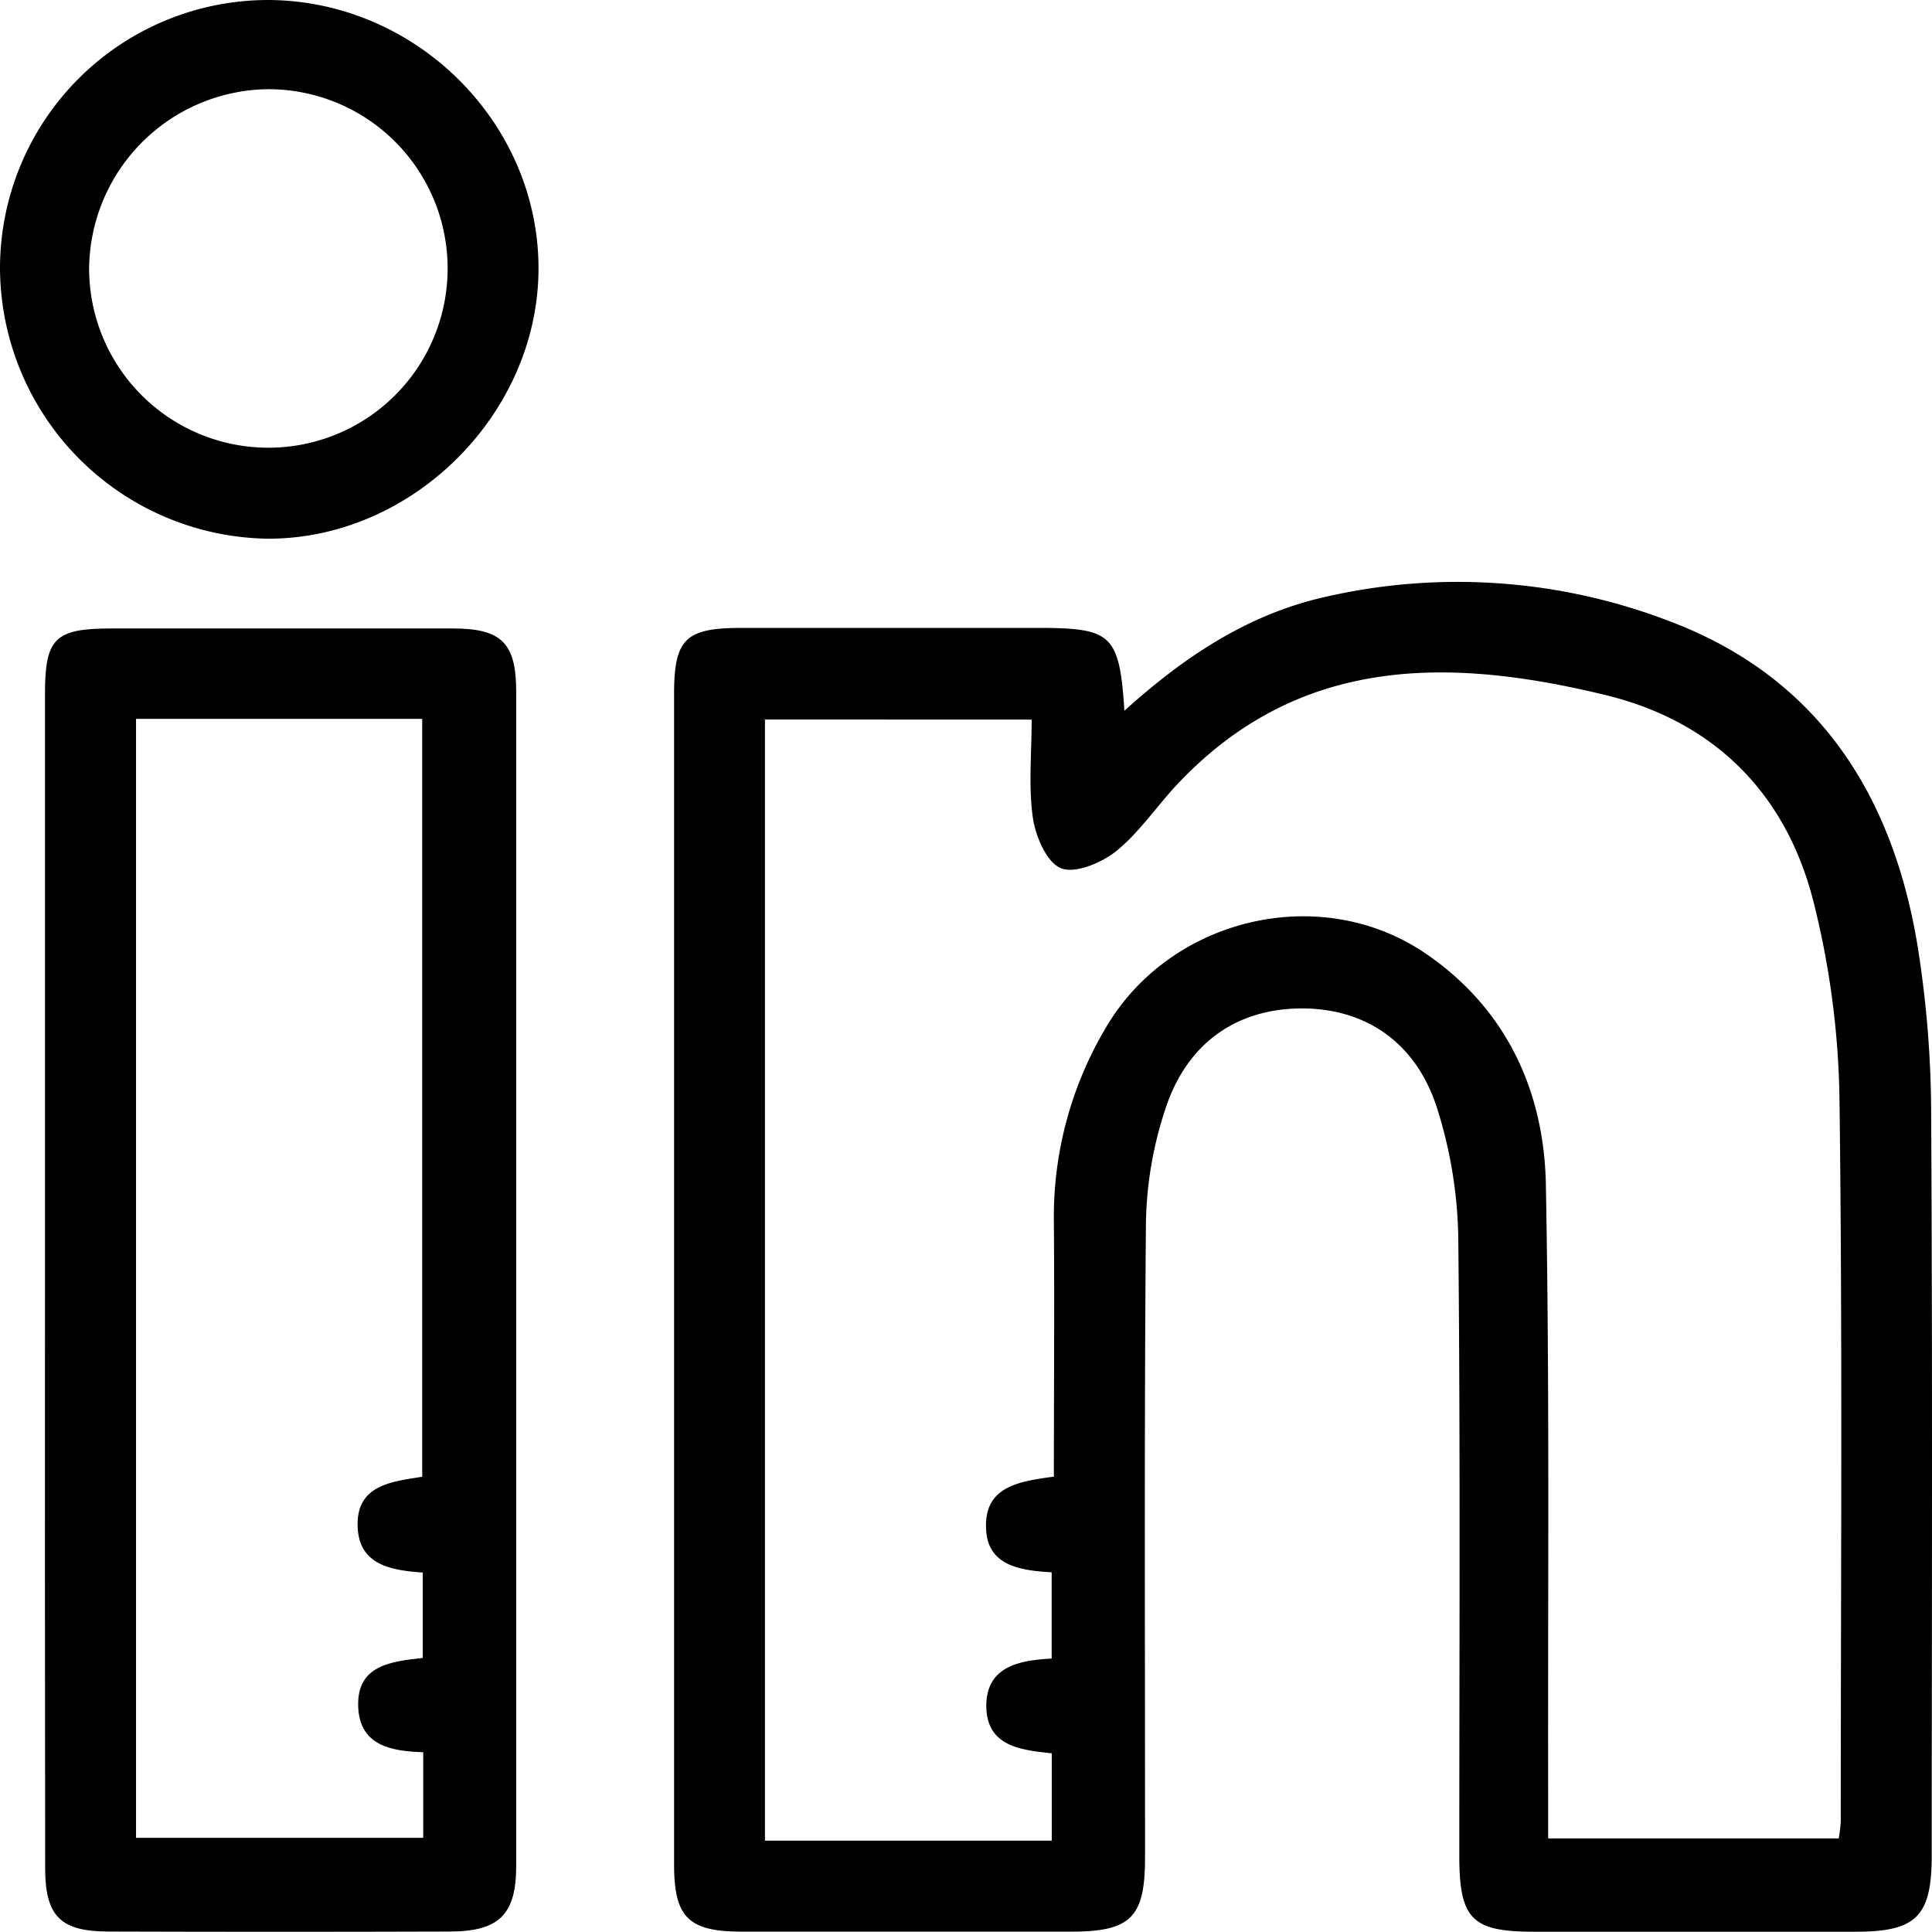 <svg xmlns="http://www.w3.org/2000/svg" viewBox="0 0 209.63 209.62"><title>linkedin</title><g id="Layer_2" data-name="Layer 2"><g id="Layer_1-2" data-name="Layer 1"><path d="M122,77.12c6.71-6.06,13.65-10.57,22-12.4a64.12,64.12,0,0,1,37.53,2.83c15.82,6.11,23.78,18.72,26.5,34.87a117,117,0,0,1,1.51,18.8c.15,26.7.07,53.41.06,80.11,0,6.6-1.67,8.27-8.24,8.27q-17.46,0-34.92,0c-6.74,0-8.1-1.37-8.1-8.26,0-22.33.12-44.65-.11-67a49,49,0,0,0-2.29-14.06c-2.28-7.19-7.78-10.86-14.67-10.86S128.89,113,126.5,120.18a41.07,41.07,0,0,0-2.16,12.41c-.2,23-.09,46-.1,69,0,6.45-1.54,8-8,8q-17.86,0-35.74,0c-5.79,0-7.35-1.53-7.36-7.27q0-63.48,0-127c0-6,1.25-7.18,7.26-7.19q16.44,0,32.87,0C120.64,68.19,121.48,69,122,77.12Zm-39,.95V199.72h31.12v-9.48c-3.29-.35-7-.72-7.1-5-.08-4.47,3.64-5.09,7.09-5.28V170.6c-3.49-.19-7-.74-7.12-4.79-.18-4.58,3.67-5.08,7.36-5.59,0-9.26.07-18.42,0-27.59A40.14,40.14,0,0,1,120,111.49c7-11.94,23.32-15.82,34.73-8,8.64,5.92,12.77,14.75,13,24.9.42,22.05.21,44.1.25,66.16,0,1.6,0,3.2,0,4.92h31.53a15.74,15.74,0,0,0,.22-1.82c0-26.16.2-52.33-.14-78.49a92.77,92.77,0,0,0-2.86-21.48c-3-11.64-10.76-19.39-22.47-22.25-16.9-4.12-33.27-4.4-46.5,9.65-2.25,2.39-4.12,5.22-6.63,7.26-1.59,1.28-4.45,2.48-6,1.87s-2.77-3.46-3.06-5.48c-.49-3.45-.13-7-.13-10.65Z"/><path d="M4.88,138.6q0-31.63,0-63.28c0-6.09,1.07-7.13,7.24-7.13,12.33,0,24.65,0,37,0,5.31,0,6.89,1.59,6.89,6.87q0,63.69,0,127.39c0,5.29-1.85,7.12-7.21,7.13q-18.49.06-37,0c-5.23,0-6.9-1.65-6.9-6.88Q4.86,170.66,4.88,138.6ZM14.76,78V199.41H45.92v-9.29c-3.55-.09-6.85-.77-7.05-4.84-.23-4.66,3.65-5,7-5.39v-9.26c-3.46-.24-6.85-.83-7.06-4.86-.24-4.68,3.71-5,7-5.54V78Z"/><path d="M29,0c16,0,29.43,13.19,29.43,29.12,0,15.74-13.65,29.38-29.38,29.33A29.48,29.48,0,0,1,0,29,29.12,29.12,0,0,1,29,0Zm-.09,9.68A19.64,19.64,0,0,0,9.67,29.1,19.45,19.45,0,1,0,28.93,9.68Z"/></g></g></svg>